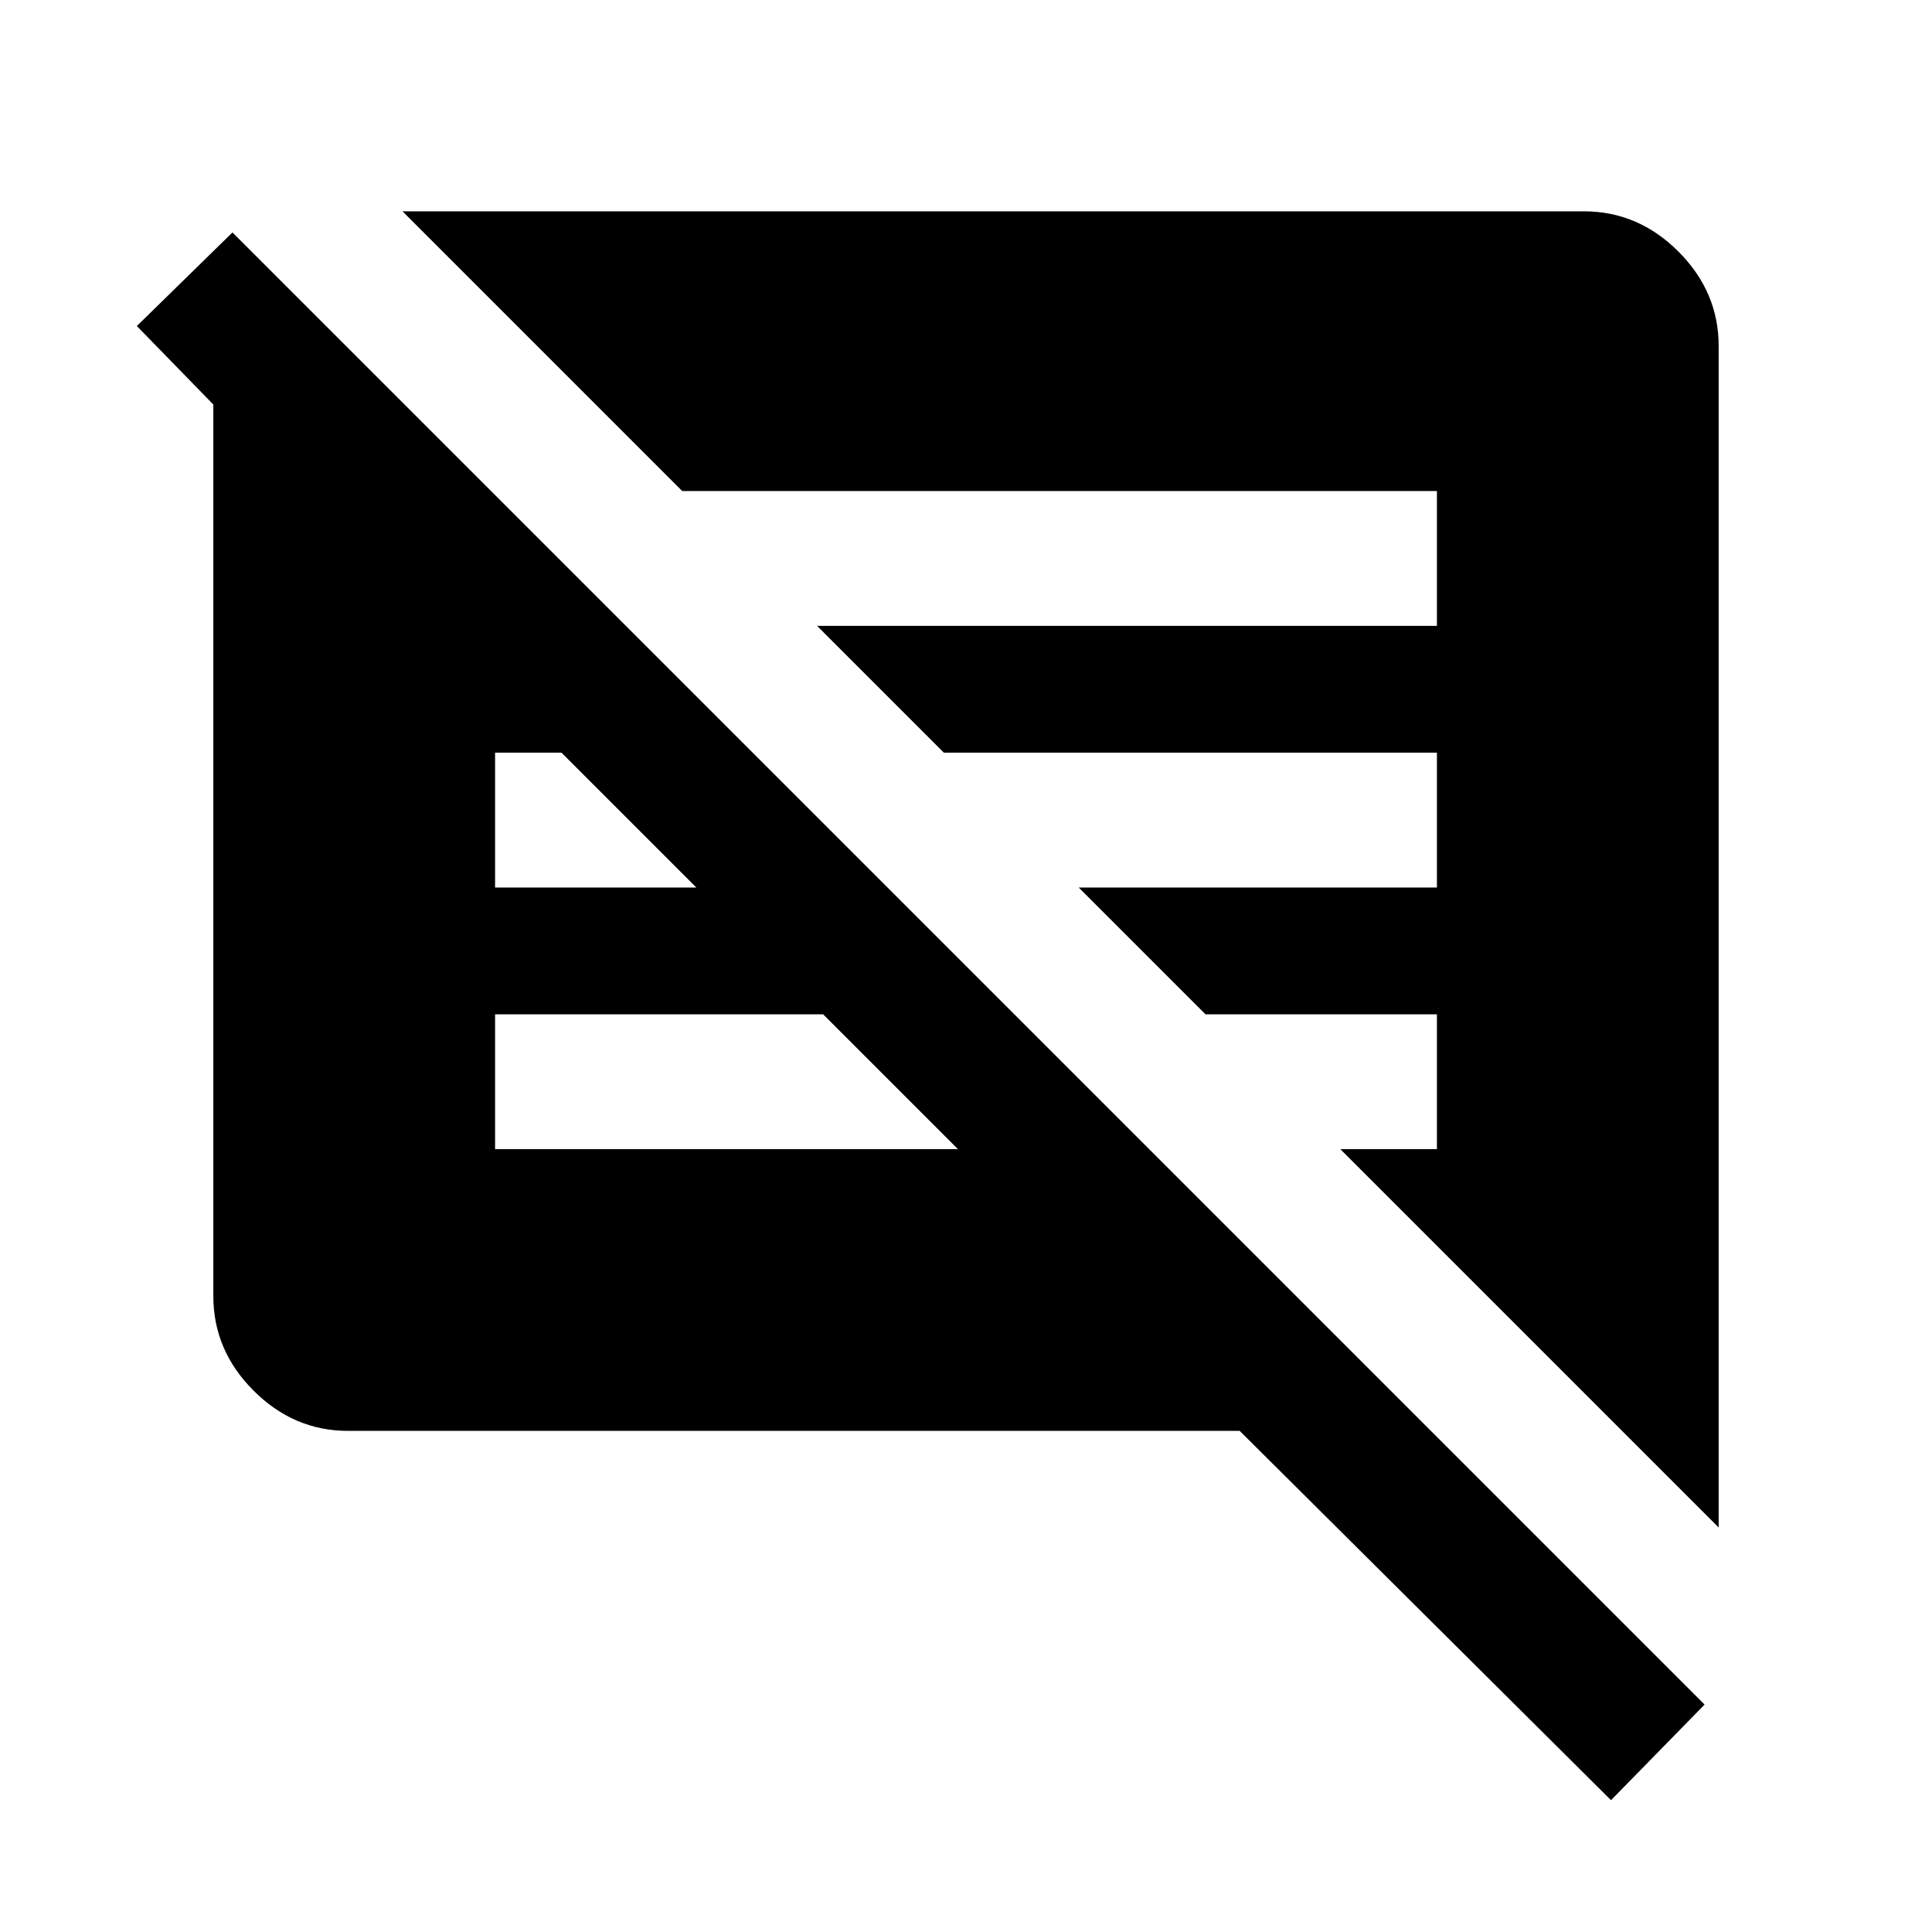 <svg xmlns="http://www.w3.org/2000/svg" height="20" viewBox="0 -960 960 960" width="20"><path d="M800.5-65.5 616-249H173q-27 0-47-20t-20-47v-443l-38-39 47.5-46.5L847-113l-46.5 47.5ZM854-201 666-389h48v-67H599l-63-63h178v-67H469l-63-63h308v-67H339L200-855h587q27 0 47 20t20 47v587ZM246-389h230l-67-67H246v67Zm0-130h100l-67-67h-33v67Z"/></svg>